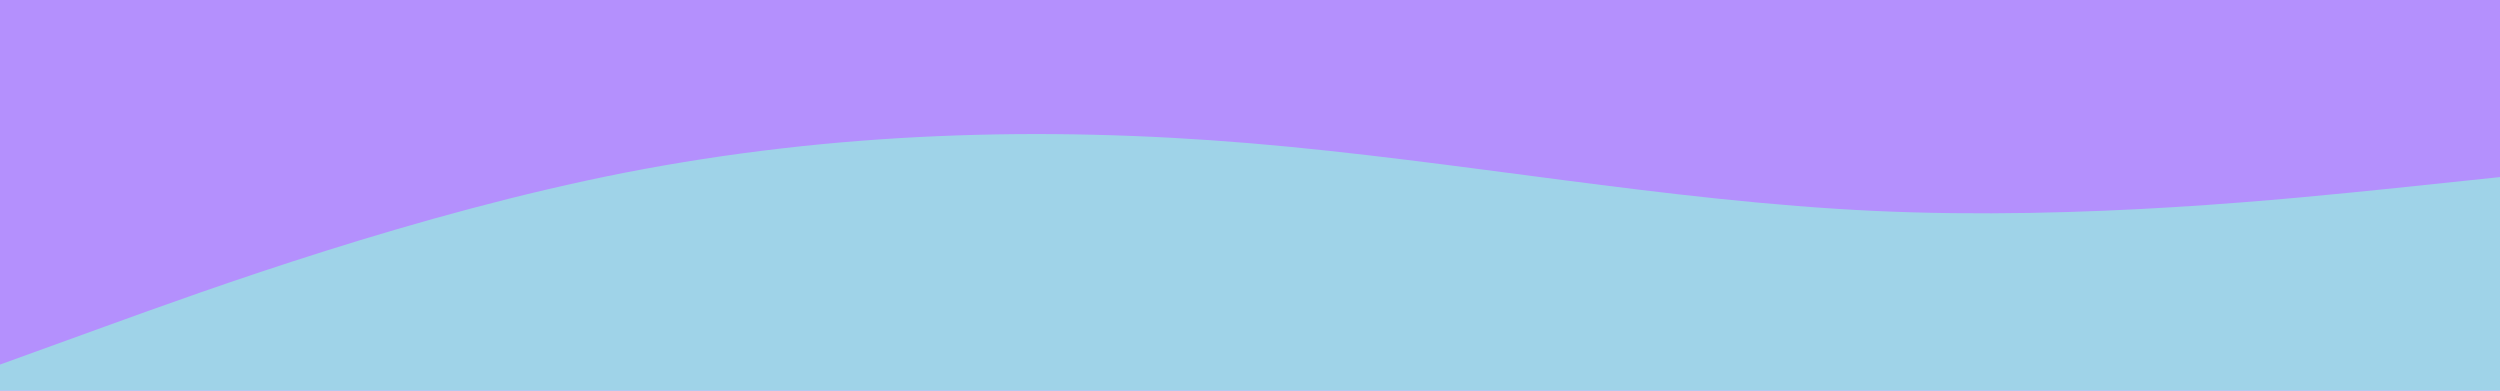 <svg id="visual" viewBox="0 0 960 150" width="960" height="150" xmlns="http://www.w3.org/2000/svg" xmlns:xlink="http://www.w3.org/1999/xlink" version="1.1"><rect x="0" y="0" width="960" height="150" fill="#b490fd"></rect><path d="M0 140L40 125.5C80 111 160 82 240 66.3C320 50.7 400 48.3 480 55C560 61.7 640 77.3 720 81C800 84.7 880 76.3 920 72.2L960 68L960 151L920 151C880 151 800 151 720 151C640 151 560 151 480 151C400 151 320 151 240 151C160 151 80 151 40 151L0 151Z" fill="#9fd3e8" stroke-linecap="round" stroke-linejoin="miter"></path></svg>